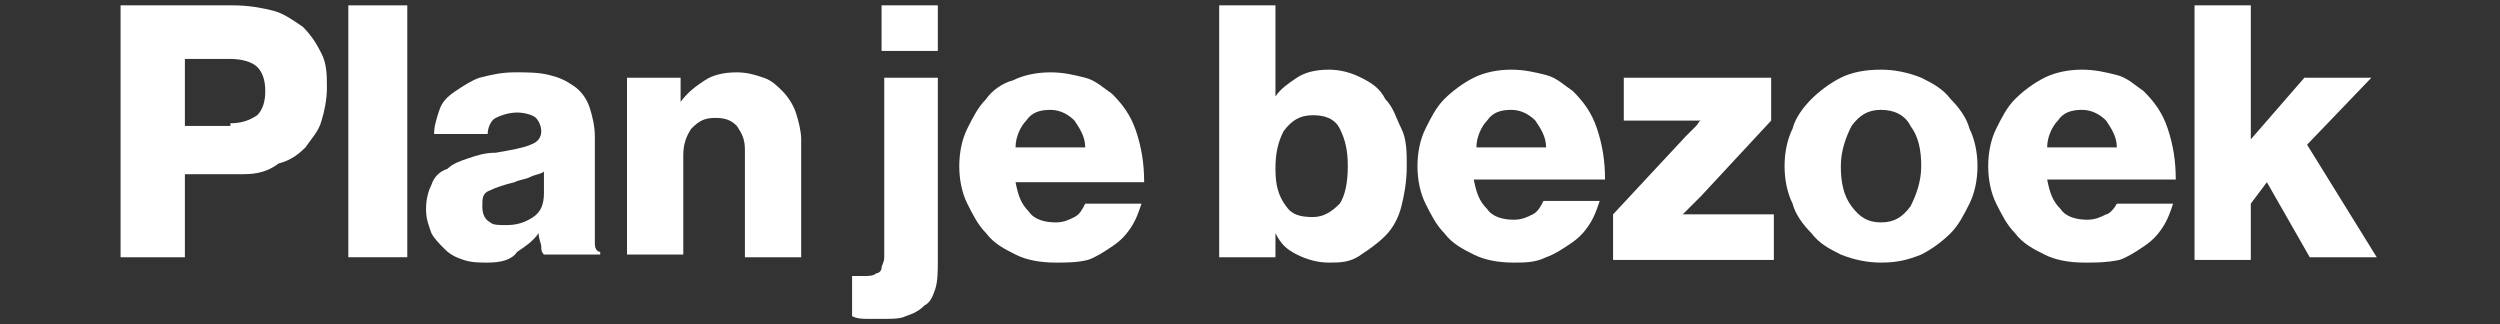 <?xml version="1.0" encoding="utf-8"?>
<!-- Generator: Adobe Illustrator 24.0.0, SVG Export Plug-In . SVG Version: 6.00 Build 0)  -->
<svg version="1.1" id="Laag_1" xmlns="http://www.w3.org/2000/svg" xmlns:xlink="http://www.w3.org/1999/xlink" x="0px" y="0px"
	 width="93.3px" height="12.1px" viewBox="0 0 93.3 12.1" style="enable-background:new 0 0 93.3 12.1;" xml:space="preserve">
<rect x="0" y="0" width="93.3" height="12.1" fill="#333333" stroke="none"/>
<style type="text/css">
	.st0{fill:#FFFFFF;}
</style>
<g>
	<path class="st0" d="M4.5,0.2h4.2c0.6,0,1.1,0.1,1.5,0.2c0.4,0.1,0.8,0.4,1.1,0.6c0.3,0.3,0.5,0.6,0.7,1c0.2,0.4,0.2,0.8,0.2,1.3
		c0,0.4-0.1,0.9-0.2,1.2c-0.1,0.4-0.4,0.7-0.6,1c-0.3,0.3-0.6,0.5-1,0.6C10,6.4,9.6,6.5,9.1,6.5H6.9v3.1H4.5V0.2z M8.6,4.6
		c0.4,0,0.7-0.1,1-0.3c0.2-0.2,0.3-0.5,0.3-0.9c0-0.4-0.1-0.7-0.3-0.9C9.4,2.3,9,2.2,8.6,2.2H6.9v2.5H8.6z"/>
	<path class="st0" d="M13,0.2h2.2v9.4H13V0.2z"/>
	<path class="st0" d="M18.2,9.8c-0.3,0-0.6,0-0.9-0.1c-0.3-0.1-0.5-0.2-0.7-0.4c-0.2-0.2-0.4-0.4-0.5-0.6c-0.1-0.3-0.2-0.5-0.2-0.9
		c0-0.4,0.1-0.7,0.2-0.9c0.1-0.3,0.3-0.5,0.6-0.6c0.2-0.2,0.5-0.3,0.8-0.4c0.3-0.1,0.6-0.2,1-0.2c0.6-0.1,1.1-0.2,1.3-0.3
		c0.3-0.1,0.4-0.3,0.4-0.5c0-0.2-0.1-0.4-0.2-0.5c-0.1-0.1-0.4-0.2-0.7-0.2c-0.3,0-0.6,0.1-0.8,0.2c-0.2,0.1-0.3,0.4-0.3,0.6h-2
		c0-0.3,0.1-0.6,0.2-0.9c0.1-0.3,0.3-0.5,0.6-0.7c0.3-0.2,0.6-0.4,0.9-0.5c0.4-0.1,0.8-0.2,1.3-0.2c0.5,0,0.9,0,1.3,0.1
		c0.4,0.1,0.6,0.2,0.9,0.4c0.3,0.2,0.5,0.5,0.6,0.8c0.1,0.3,0.2,0.7,0.2,1.1v3.4c0,0.3,0,0.5,0,0.6c0,0.2,0.1,0.3,0.2,0.3v0.1h-2.1
		c-0.1-0.1-0.1-0.2-0.1-0.3c0-0.1-0.1-0.3-0.1-0.5h0c-0.2,0.3-0.5,0.5-0.8,0.7C19.1,9.7,18.7,9.8,18.2,9.8z M18.9,8.4
		c0.4,0,0.7-0.1,1-0.3c0.3-0.2,0.4-0.5,0.4-0.9V6.4c-0.1,0.1-0.3,0.1-0.5,0.2c-0.2,0.1-0.4,0.1-0.6,0.2c-0.4,0.1-0.7,0.2-0.9,0.3
		C18,7.2,18,7.4,18,7.7c0,0.3,0.1,0.5,0.3,0.6C18.4,8.4,18.6,8.4,18.9,8.4z"/>
	<path class="st0" d="M23.3,2.9h2.1v0.9h0C25.7,3.4,26,3.2,26.3,3c0.3-0.2,0.7-0.3,1.2-0.3c0.4,0,0.7,0.1,1,0.2
		C28.8,3,29,3.2,29.2,3.4c0.2,0.2,0.4,0.5,0.5,0.8c0.1,0.3,0.2,0.7,0.2,1v4.4h-2.1v-4c0-0.4-0.1-0.6-0.3-0.9
		c-0.2-0.2-0.4-0.3-0.8-0.3c-0.4,0-0.6,0.1-0.9,0.4c-0.2,0.3-0.3,0.6-0.3,1v3.7h-2.1V2.9z"/>
	<path class="st0" d="M33,11.9c-0.2,0-0.4,0-0.6,0c-0.2,0-0.4,0-0.6-0.1v-1.5c0.2,0,0.3,0,0.5,0c0.1,0,0.3,0,0.4-0.1
		c0.1,0,0.2-0.1,0.2-0.2c0-0.1,0.1-0.2,0.1-0.4V2.9H35v6.8c0,0.4,0,0.8-0.1,1.1c-0.1,0.3-0.2,0.5-0.4,0.6c-0.2,0.2-0.4,0.3-0.7,0.4
		C33.6,11.9,33.3,11.9,33,11.9z M32.9,0.2H35v1.7h-2.1V0.2z"/>
	<path class="st0" d="M39.4,9.8c-0.6,0-1.1-0.1-1.5-0.3c-0.4-0.2-0.8-0.4-1.1-0.8c-0.3-0.3-0.5-0.7-0.7-1.1
		c-0.2-0.4-0.3-0.9-0.3-1.4c0-0.5,0.1-1,0.3-1.4s0.4-0.8,0.7-1.1C37,3.4,37.4,3.1,37.8,3c0.4-0.2,0.9-0.3,1.4-0.3
		c0.5,0,0.9,0.1,1.3,0.2c0.4,0.1,0.7,0.4,1,0.6c0.4,0.4,0.7,0.8,0.9,1.4c0.2,0.6,0.3,1.2,0.3,1.9h-4.8c0.1,0.5,0.2,0.8,0.5,1.1
		c0.2,0.3,0.6,0.4,1,0.4c0.3,0,0.5-0.1,0.7-0.2c0.2-0.1,0.3-0.3,0.4-0.5h2.1c-0.1,0.3-0.2,0.6-0.4,0.9C42,8.8,41.8,9,41.5,9.2
		c-0.3,0.2-0.6,0.4-0.9,0.5C40.2,9.8,39.8,9.8,39.4,9.8z M40.5,5.5c0-0.4-0.2-0.7-0.4-1c-0.2-0.2-0.5-0.4-0.9-0.4
		c-0.4,0-0.7,0.1-0.9,0.4c-0.2,0.2-0.4,0.6-0.4,1H40.5z"/>
	<path class="st0" d="M49.6,9.8c-0.4,0-0.8-0.1-1.2-0.3c-0.4-0.2-0.6-0.4-0.8-0.8h0v0.9h-2.1V0.2h2.1v3.4h0c0.2-0.3,0.5-0.5,0.8-0.7
		s0.7-0.3,1.2-0.3c0.4,0,0.8,0.1,1.2,0.3c0.4,0.2,0.7,0.4,0.9,0.8c0.3,0.3,0.4,0.7,0.6,1.1s0.2,0.9,0.2,1.4c0,0.6-0.1,1.1-0.2,1.5
		c-0.1,0.4-0.3,0.8-0.6,1.1c-0.3,0.3-0.6,0.5-0.9,0.7C50.4,9.8,50,9.8,49.6,9.8z M49,8.1c0.4,0,0.7-0.2,1-0.5
		c0.2-0.3,0.3-0.8,0.3-1.4c0-0.6-0.1-1-0.3-1.4c-0.2-0.4-0.6-0.5-1-0.5c-0.5,0-0.8,0.2-1.1,0.6c-0.2,0.4-0.3,0.8-0.3,1.4
		c0,0.6,0.1,1,0.4,1.4C48.2,8,48.5,8.1,49,8.1z"/>
	<path class="st0" d="M56.5,9.8c-0.6,0-1.1-0.1-1.5-0.3c-0.4-0.2-0.8-0.4-1.1-0.8c-0.3-0.3-0.5-0.7-0.7-1.1
		c-0.2-0.4-0.3-0.9-0.3-1.4c0-0.5,0.1-1,0.3-1.4s0.4-0.8,0.7-1.1c0.3-0.3,0.7-0.6,1.1-0.8c0.4-0.2,0.9-0.3,1.4-0.3
		c0.5,0,0.9,0.1,1.3,0.2c0.4,0.1,0.7,0.4,1,0.6c0.4,0.4,0.7,0.8,0.9,1.4c0.2,0.6,0.3,1.2,0.3,1.9H55c0.1,0.5,0.2,0.8,0.5,1.1
		c0.2,0.3,0.6,0.4,1,0.4c0.3,0,0.5-0.1,0.7-0.2c0.2-0.1,0.3-0.3,0.4-0.5h2.1c-0.1,0.3-0.2,0.6-0.4,0.9c-0.2,0.3-0.4,0.5-0.7,0.7
		c-0.3,0.2-0.6,0.4-0.9,0.5C57.3,9.8,56.9,9.8,56.5,9.8z M57.7,5.5c0-0.4-0.2-0.7-0.4-1c-0.2-0.2-0.5-0.4-0.9-0.4
		c-0.4,0-0.7,0.1-0.9,0.4c-0.2,0.2-0.4,0.6-0.4,1H57.7z"/>
	<path class="st0" d="M60.2,8l2.7-2.9c0,0,0.1-0.1,0.2-0.2c0.1-0.1,0.1-0.1,0.2-0.2c0.1-0.1,0.1-0.2,0.2-0.2v0c-0.1,0-0.2,0-0.3,0
		h-0.5h-2.1V2.9h5.5v1.6l-2.6,2.8l-0.4,0.4c-0.1,0.1-0.2,0.2-0.3,0.3v0h0.4c0.1,0,0.2,0,0.3,0c0.1,0,0.2,0,0.3,0h2.4v1.7h-6V8z"/>
	<path class="st0" d="M70.2,9.8c-0.5,0-1-0.1-1.5-0.3c-0.4-0.2-0.8-0.4-1.1-0.8c-0.3-0.3-0.6-0.7-0.7-1.1c-0.2-0.4-0.3-0.9-0.3-1.4
		c0-0.5,0.1-1,0.3-1.4C67,4.4,67.3,4,67.6,3.7c0.3-0.3,0.7-0.6,1.1-0.8s0.9-0.3,1.5-0.3c0.5,0,1,0.1,1.5,0.3
		c0.4,0.2,0.8,0.4,1.1,0.8c0.3,0.3,0.6,0.7,0.7,1.1c0.2,0.4,0.3,0.9,0.3,1.4c0,0.5-0.1,1-0.3,1.4c-0.2,0.4-0.4,0.8-0.7,1.1
		c-0.3,0.3-0.7,0.6-1.1,0.8C71.2,9.7,70.8,9.8,70.2,9.8z M70.2,8.3c0.5,0,0.8-0.2,1.1-0.6c0.2-0.4,0.4-0.9,0.4-1.5s-0.1-1.1-0.4-1.5
		c-0.2-0.4-0.6-0.6-1.1-0.6c-0.5,0-0.8,0.2-1.1,0.6c-0.2,0.4-0.4,0.9-0.4,1.5s0.1,1.1,0.4,1.5C69.4,8.1,69.7,8.3,70.2,8.3z"/>
	<path class="st0" d="M77.8,9.8c-0.6,0-1.1-0.1-1.5-0.3c-0.4-0.2-0.8-0.4-1.1-0.8c-0.3-0.3-0.5-0.7-0.7-1.1
		c-0.2-0.4-0.3-0.9-0.3-1.4c0-0.5,0.1-1,0.3-1.4s0.4-0.8,0.7-1.1c0.3-0.3,0.7-0.6,1.1-0.8c0.4-0.2,0.9-0.3,1.4-0.3
		c0.5,0,0.9,0.1,1.3,0.2c0.4,0.1,0.7,0.4,1,0.6c0.4,0.4,0.7,0.8,0.9,1.4c0.2,0.6,0.3,1.2,0.3,1.9h-4.8c0.1,0.5,0.2,0.8,0.5,1.1
		c0.2,0.3,0.6,0.4,1,0.4c0.3,0,0.5-0.1,0.7-0.2C78.7,8,78.9,7.8,79,7.6h2.1c-0.1,0.3-0.2,0.6-0.4,0.9c-0.2,0.3-0.4,0.5-0.7,0.7
		c-0.3,0.2-0.6,0.4-0.9,0.5C78.6,9.8,78.3,9.8,77.8,9.8z M79,5.5c0-0.4-0.2-0.7-0.4-1c-0.2-0.2-0.5-0.4-0.9-0.4
		c-0.4,0-0.7,0.1-0.9,0.4c-0.2,0.2-0.4,0.6-0.4,1H79z"/>
	<path class="st0" d="M81.9,0.2H84v5l2-2.3h2.5l-2.4,2.5l2.6,4.2h-2.5l-1.6-2.8L84,7.6v2.1h-2.1V0.2z"/>
</g>
</svg>
